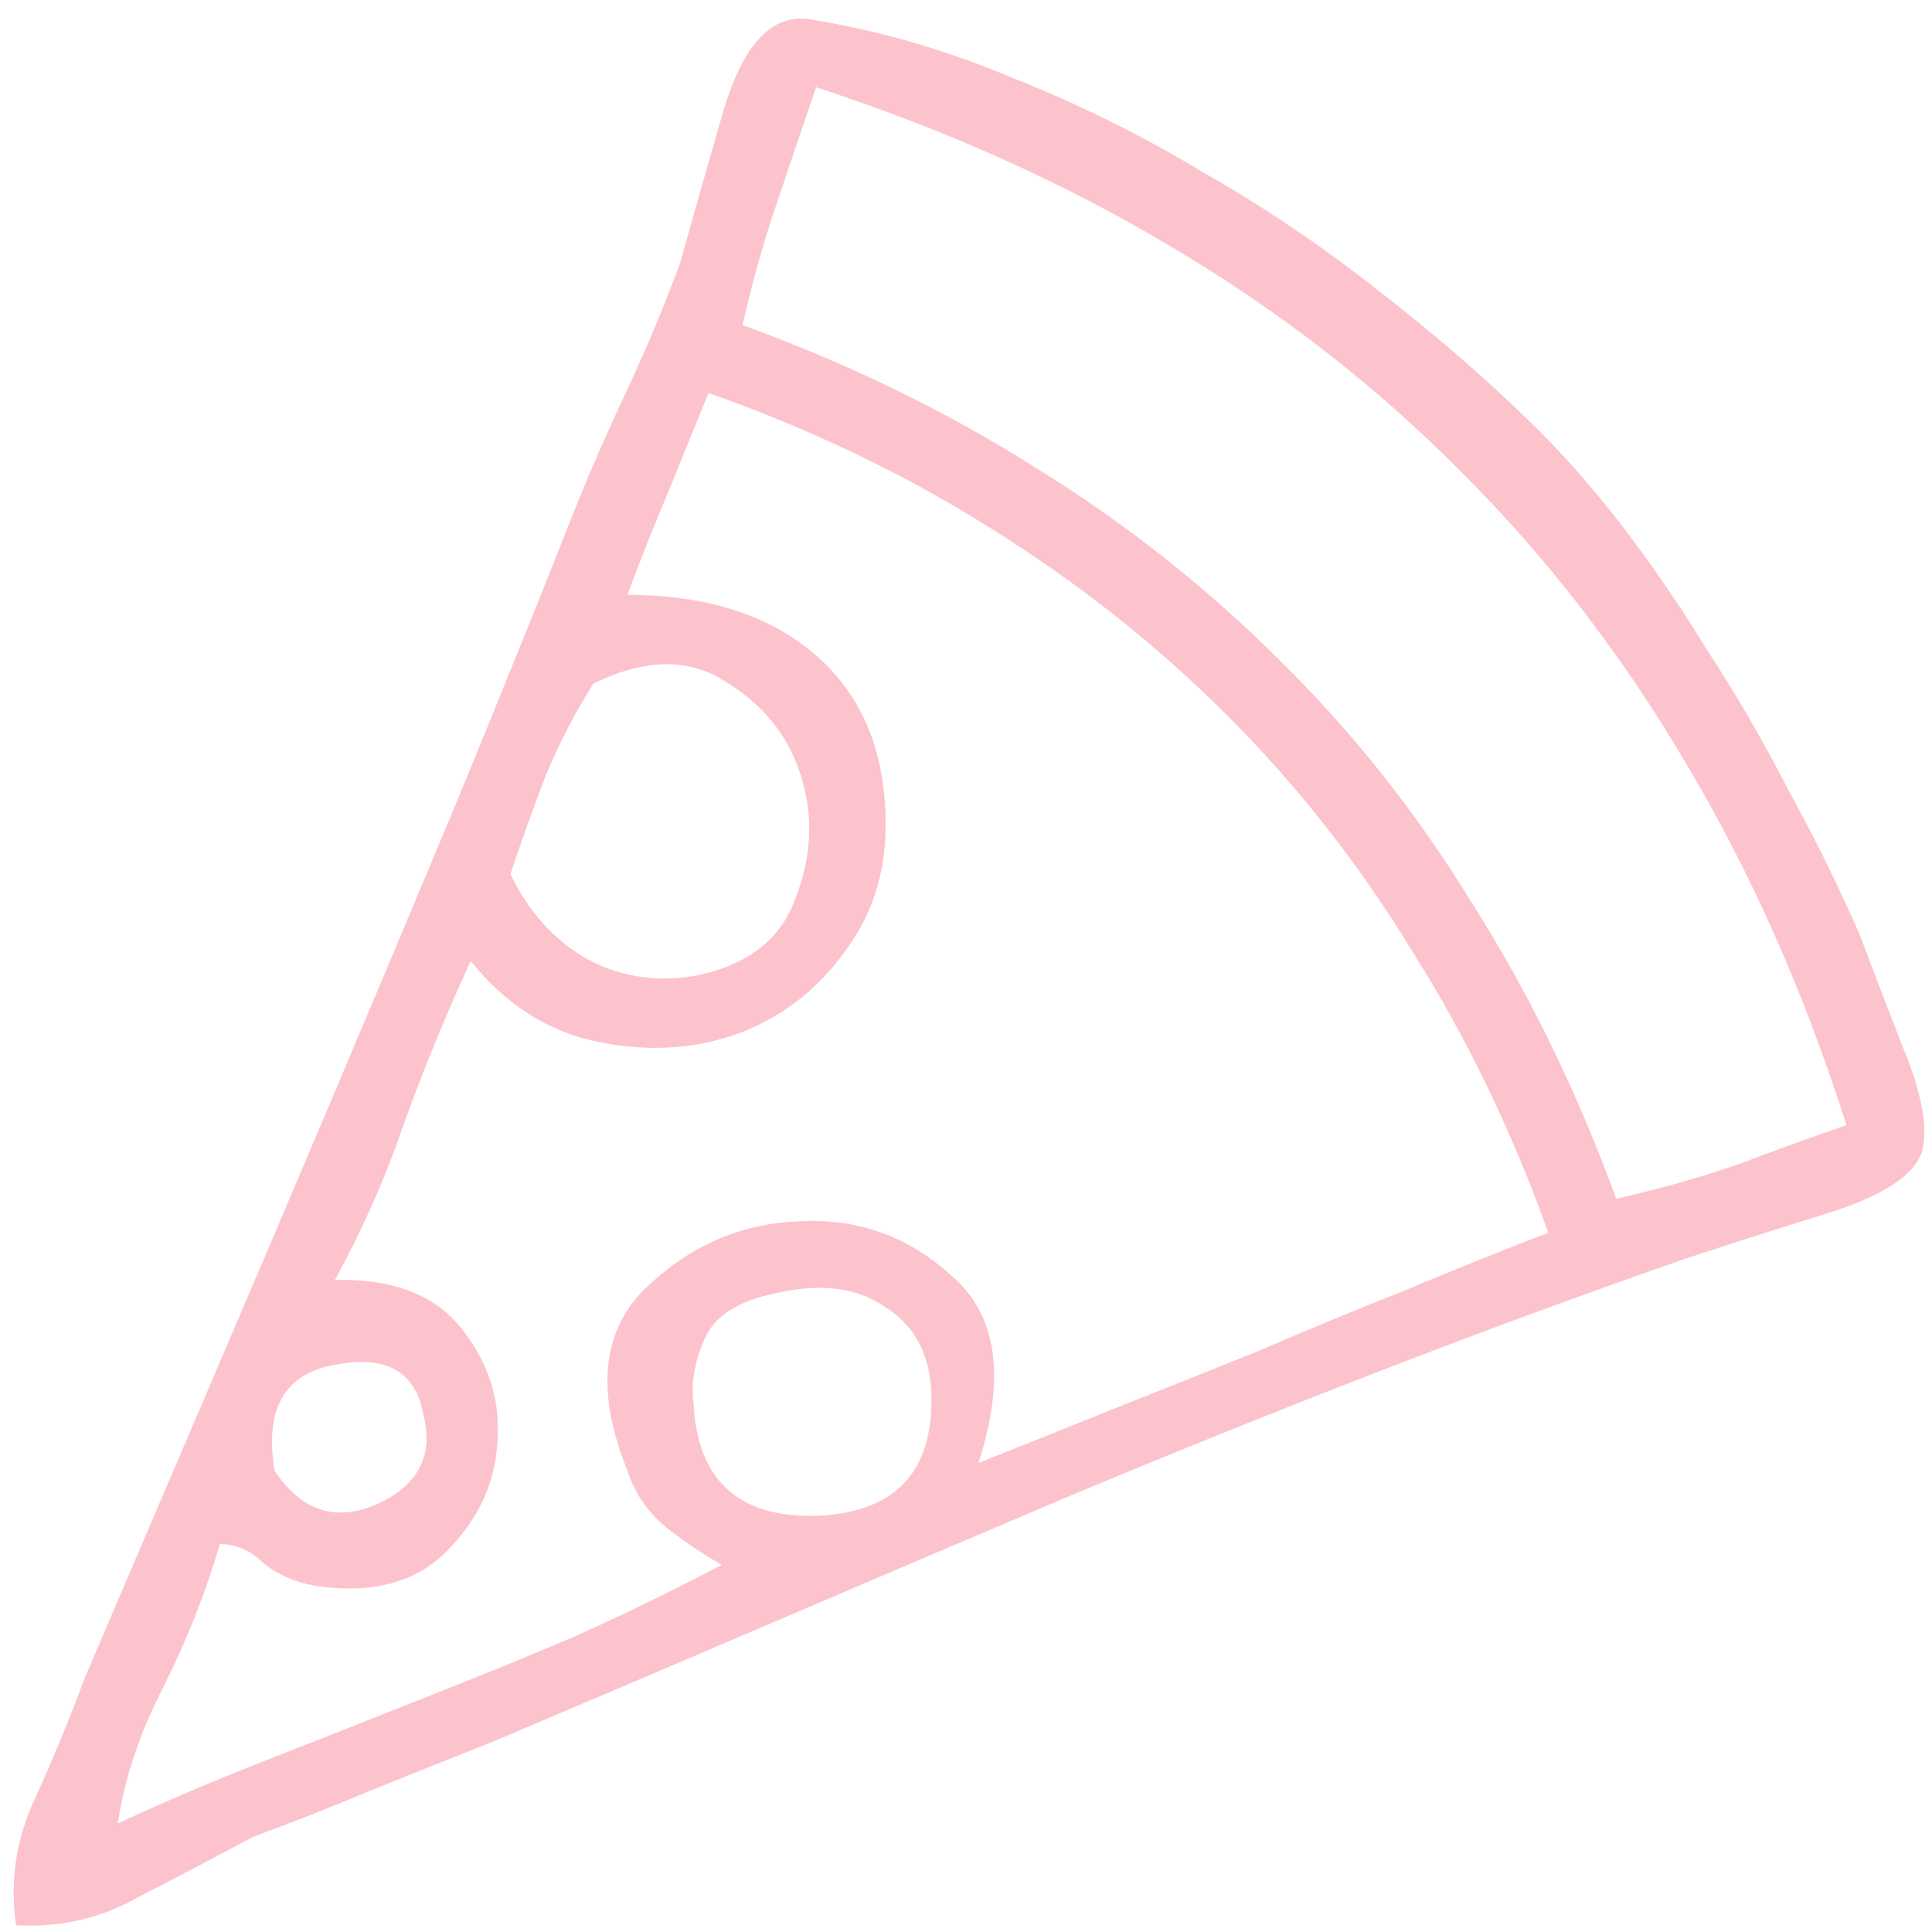 <svg width="45" height="45" viewBox="0 0 45 45" fill="none" xmlns="http://www.w3.org/2000/svg">
<path d="M0.373 44.843C0.226 43.818 0.373 42.836 0.812 41.898C1.252 40.931 1.633 40.008 1.955 39.129C2.893 36.932 3.845 34.705 4.812 32.449C5.779 30.192 6.746 27.921 7.713 25.636C8.68 23.35 9.647 21.05 10.614 18.735C11.581 16.391 12.533 14.032 13.471 11.659C13.793 10.867 14.174 10.003 14.613 9.065C15.053 8.128 15.463 7.146 15.844 6.121C16.078 5.271 16.416 4.084 16.855 2.56C17.324 1.007 17.998 0.304 18.877 0.451C20.488 0.714 22.056 1.168 23.58 1.813C25.133 2.428 26.613 3.161 28.019 4.011C29.455 4.831 30.803 5.74 32.063 6.736C33.352 7.732 34.524 8.743 35.579 9.769C36.312 10.472 37.029 11.278 37.733 12.186C38.436 13.094 39.11 14.076 39.755 15.131C40.429 16.157 41.059 17.241 41.645 18.384C42.26 19.497 42.817 20.625 43.315 21.768C43.578 22.471 43.916 23.35 44.326 24.405C44.765 25.46 44.912 26.266 44.765 26.823C44.59 27.379 43.842 27.863 42.524 28.273C41.205 28.683 40.106 29.035 39.227 29.328C36.795 30.177 34.407 31.057 32.063 31.965C29.719 32.873 27.389 33.811 25.074 34.778C22.789 35.745 20.518 36.712 18.262 37.679C16.005 38.646 13.734 39.613 11.449 40.58C10.482 40.961 9.53 41.342 8.592 41.723C7.683 42.103 6.79 42.455 5.911 42.777C5.032 43.246 4.138 43.715 3.23 44.184C2.35 44.682 1.398 44.902 0.373 44.843ZM19.009 2.033C18.686 2.971 18.379 3.879 18.086 4.758C17.793 5.608 17.529 6.545 17.295 7.571C19.785 8.479 22.071 9.593 24.151 10.911C26.232 12.201 28.122 13.695 29.821 15.395C31.521 17.065 33.015 18.955 34.304 21.065C35.623 23.145 36.736 25.431 37.645 27.921C38.67 27.687 39.608 27.423 40.458 27.13C41.308 26.808 42.157 26.5 43.007 26.207C42.04 23.16 40.809 20.376 39.315 17.856C37.821 15.307 36.077 13.036 34.085 11.043C32.092 9.021 29.836 7.263 27.316 5.769C24.825 4.274 22.056 3.029 19.009 2.033ZM16.503 9.153C16.181 9.944 15.859 10.736 15.536 11.527C15.214 12.289 14.906 13.065 14.613 13.856C16.342 13.856 17.734 14.267 18.789 15.087C19.844 15.907 20.445 17.036 20.591 18.471C20.738 19.849 20.474 21.021 19.8 21.988C19.155 22.955 18.305 23.643 17.251 24.053C16.225 24.434 15.126 24.508 13.954 24.273C12.782 24.039 11.786 23.409 10.965 22.383C10.409 23.585 9.896 24.83 9.427 26.119C8.987 27.409 8.445 28.639 7.801 29.811C9.178 29.782 10.174 30.177 10.79 30.998C11.405 31.789 11.669 32.668 11.581 33.635C11.522 34.573 11.127 35.408 10.394 36.141C9.661 36.873 8.636 37.137 7.317 36.932C6.848 36.844 6.453 36.668 6.13 36.404C5.837 36.111 5.5 35.965 5.12 35.965C4.797 37.078 4.358 38.192 3.801 39.305C3.244 40.389 2.893 41.444 2.746 42.47C3.889 41.942 5.061 41.444 6.262 40.975C7.464 40.507 8.65 40.038 9.823 39.569C11.024 39.1 12.211 38.617 13.383 38.118C14.555 37.591 15.698 37.034 16.811 36.448C16.254 36.126 15.786 35.803 15.405 35.481C15.024 35.13 14.76 34.719 14.613 34.251C13.881 32.434 14.013 31.027 15.009 30.031C16.035 29.035 17.221 28.507 18.569 28.449C19.946 28.361 21.148 28.786 22.173 29.723C23.228 30.632 23.433 32.082 22.789 34.075C23.902 33.635 25.001 33.196 26.085 32.756C27.199 32.317 28.297 31.877 29.382 31.438C30.466 30.969 31.565 30.515 32.678 30.075C33.792 29.606 34.92 29.152 36.063 28.712C35.213 26.339 34.158 24.156 32.898 22.163C31.667 20.142 30.231 18.31 28.59 16.669C26.95 15.028 25.118 13.578 23.096 12.318C21.104 11.058 18.906 10.003 16.503 9.153ZM16.152 22.735C17.383 22.5 18.174 21.9 18.525 20.933C18.906 19.966 18.95 19.013 18.657 18.076C18.364 17.138 17.778 16.406 16.899 15.878C16.049 15.321 15.024 15.336 13.822 15.922C13.412 16.567 13.046 17.27 12.723 18.032C12.43 18.794 12.152 19.57 11.888 20.361C12.299 21.211 12.87 21.856 13.602 22.295C14.364 22.735 15.214 22.881 16.152 22.735ZM16.152 32.668C16.24 34.485 17.207 35.364 19.053 35.305C20.899 35.218 21.778 34.236 21.69 32.361C21.631 31.482 21.265 30.837 20.591 30.427C19.946 29.987 19.111 29.884 18.086 30.119C17.207 30.295 16.65 30.646 16.416 31.174C16.181 31.701 16.093 32.199 16.152 32.668ZM9.866 32.976C9.691 31.95 9.002 31.555 7.801 31.789C6.629 31.994 6.16 32.815 6.394 34.251C7.01 35.188 7.801 35.452 8.768 35.042C9.735 34.602 10.101 33.914 9.866 32.976Z" fill="#FCC3CC"/>
</svg>
